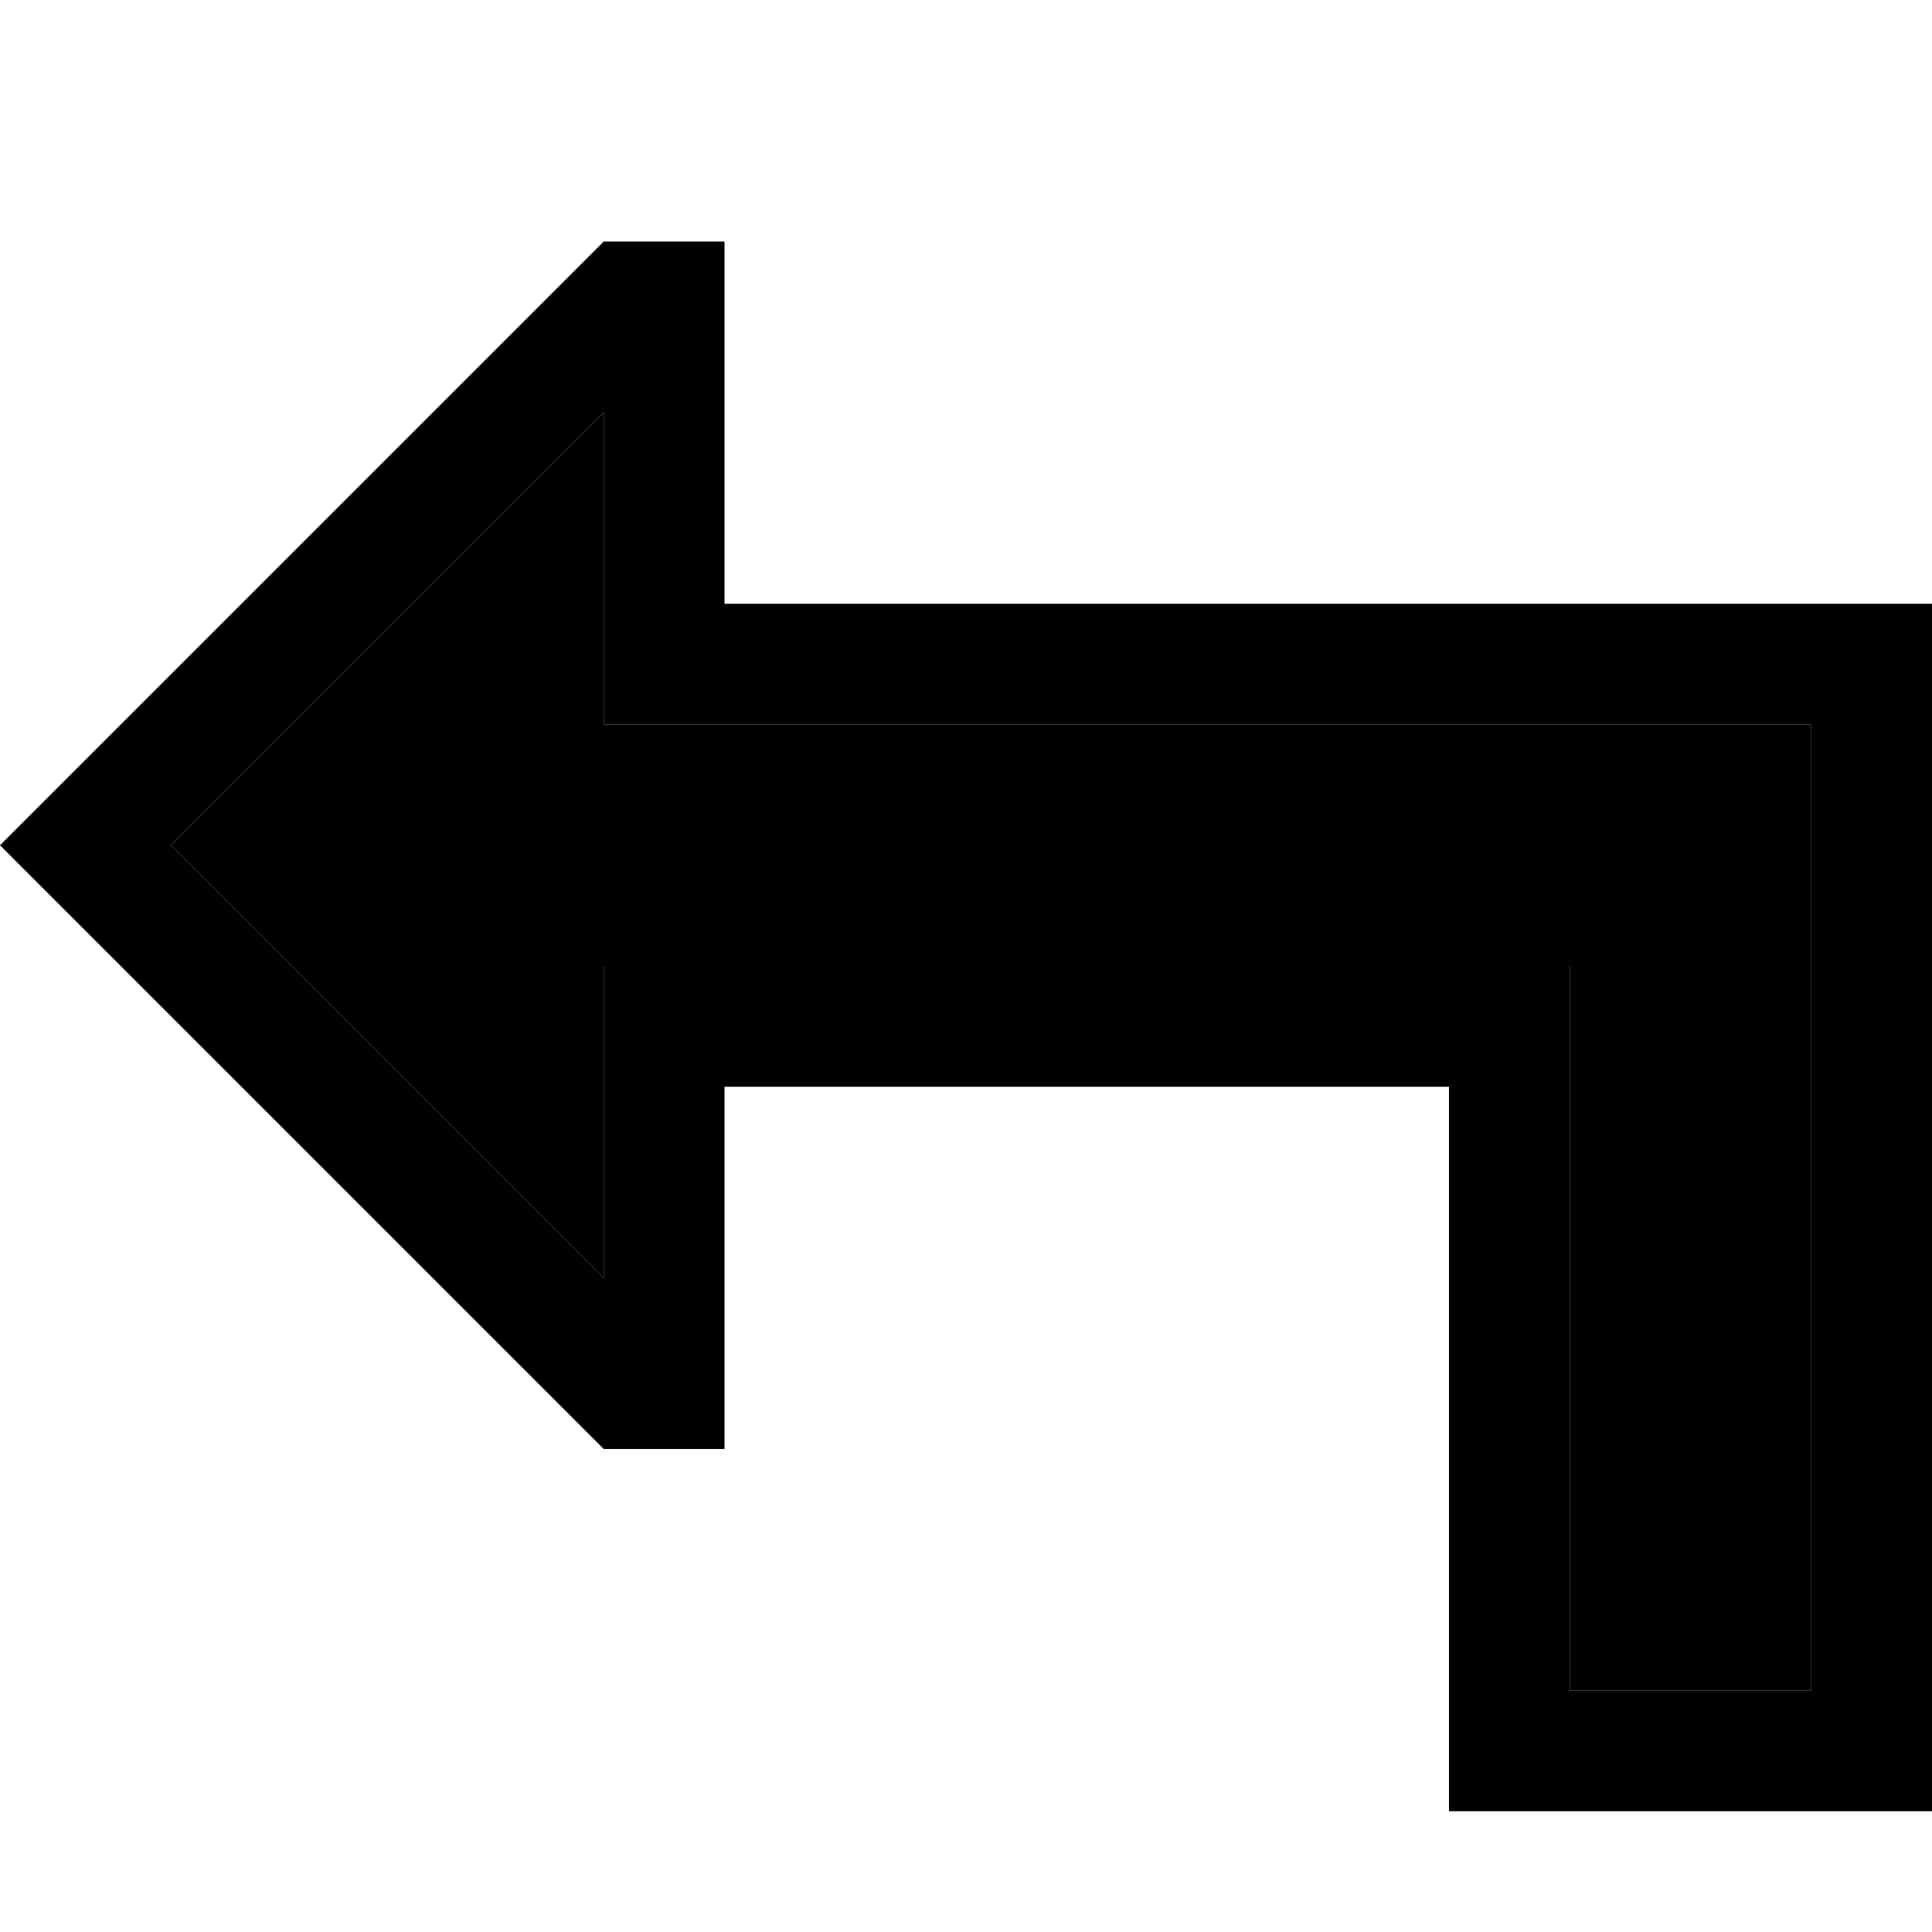 <svg xmlns="http://www.w3.org/2000/svg" width="24" height="24" viewBox="0 0 512 512">
    <path class="pr-icon-duotone-secondary" d="M45.3 224L160 338.7l0-50.7 0-32 32 0 192 0 32 0 0 32 0 160 64 0 0-256-288 0-32 0 0-32 0-50.7L45.3 224z"/>
    <path class="pr-icon-duotone-primary" d="M160 256l32 0 192 0 32 0 0 32 0 160 64 0 0-256-288 0-32 0 0-32 0-50.7L45.3 224 160 338.7l0-50.7 0-32zm32 96l0 32-32 0L22.6 246.6 0 224l22.6-22.6L160 64l32 0 0 32 0 32 0 32 32 0 256 0 32 0 0 32 0 256 0 32-32 0-64 0-32 0 0-32 0-128 0-32-32 0-128 0-32 0 0 32 0 32z"/>
</svg>